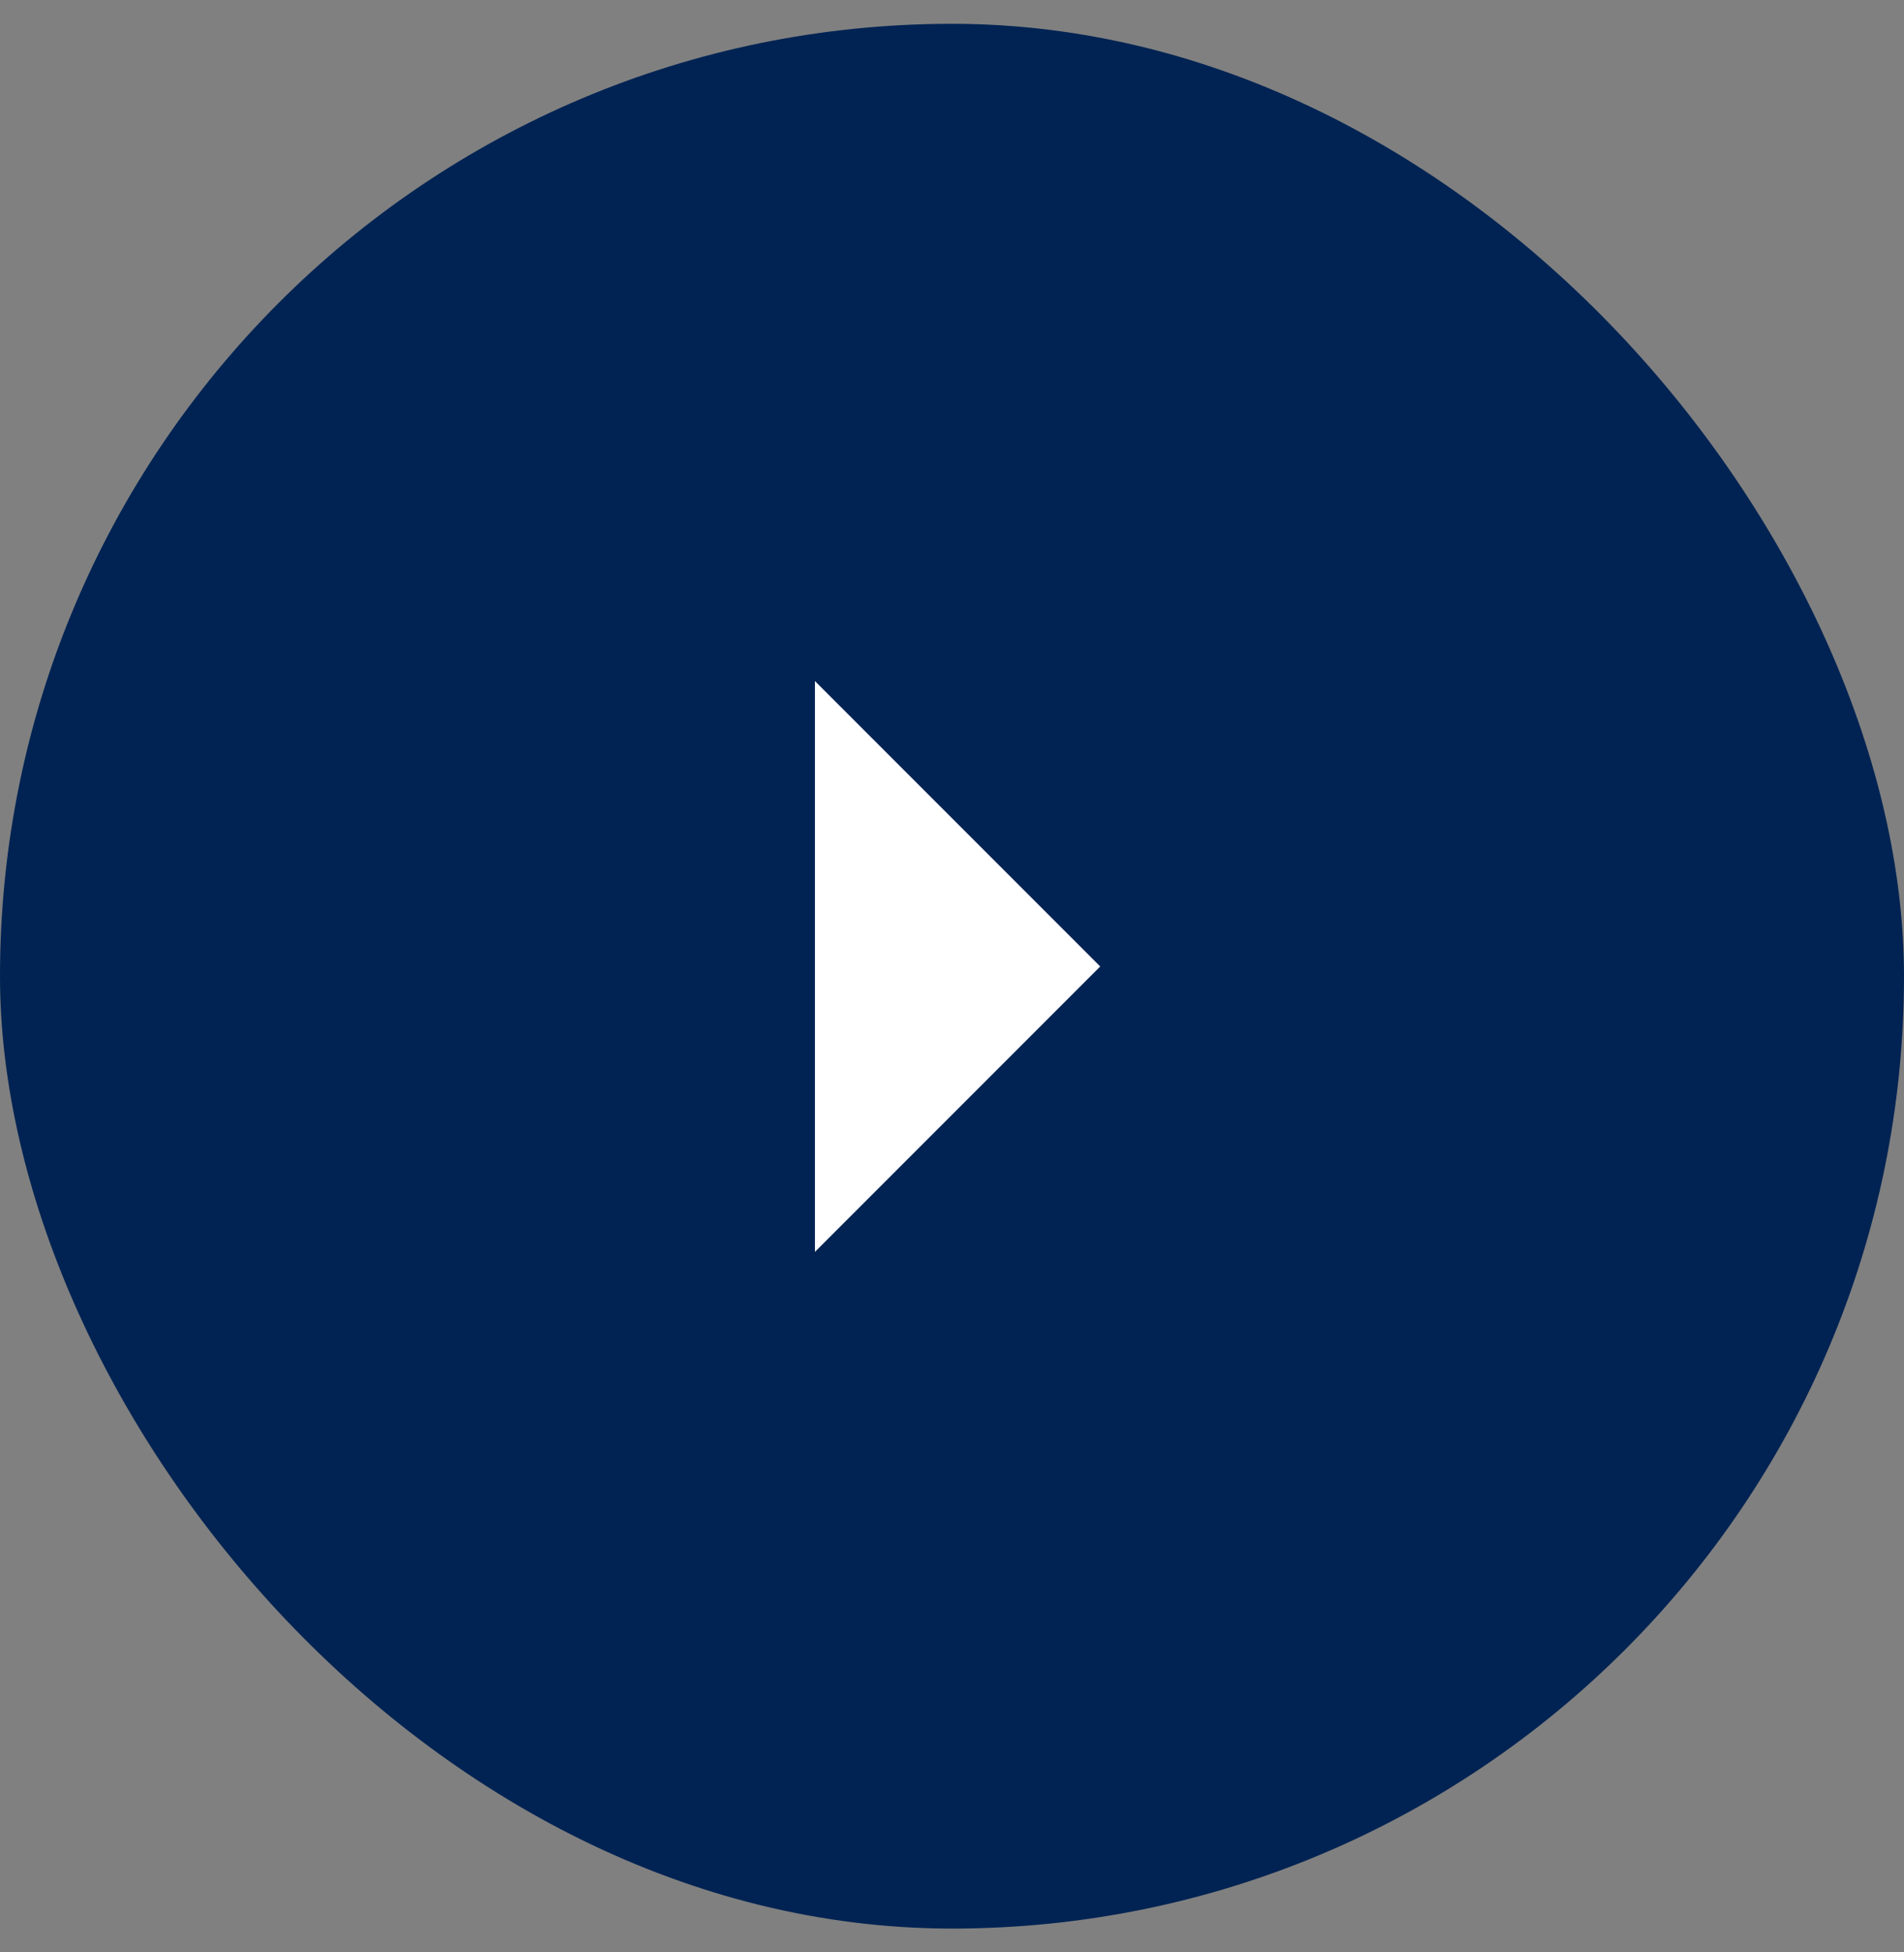 <svg width="40" height="41" viewBox="0 0 40 41" fill="none" xmlns="http://www.w3.org/2000/svg">
<rect x="0" y="0" width="40" height="41" fill="#808080" stroke="none"/>
<rect y="0.5" width="40" height="40" rx="20" fill="#002353"/>
<path d="M17.12 14.302L23.114 20.296L17.12 26.29V14.302Z" fill="white"/>
</svg>
